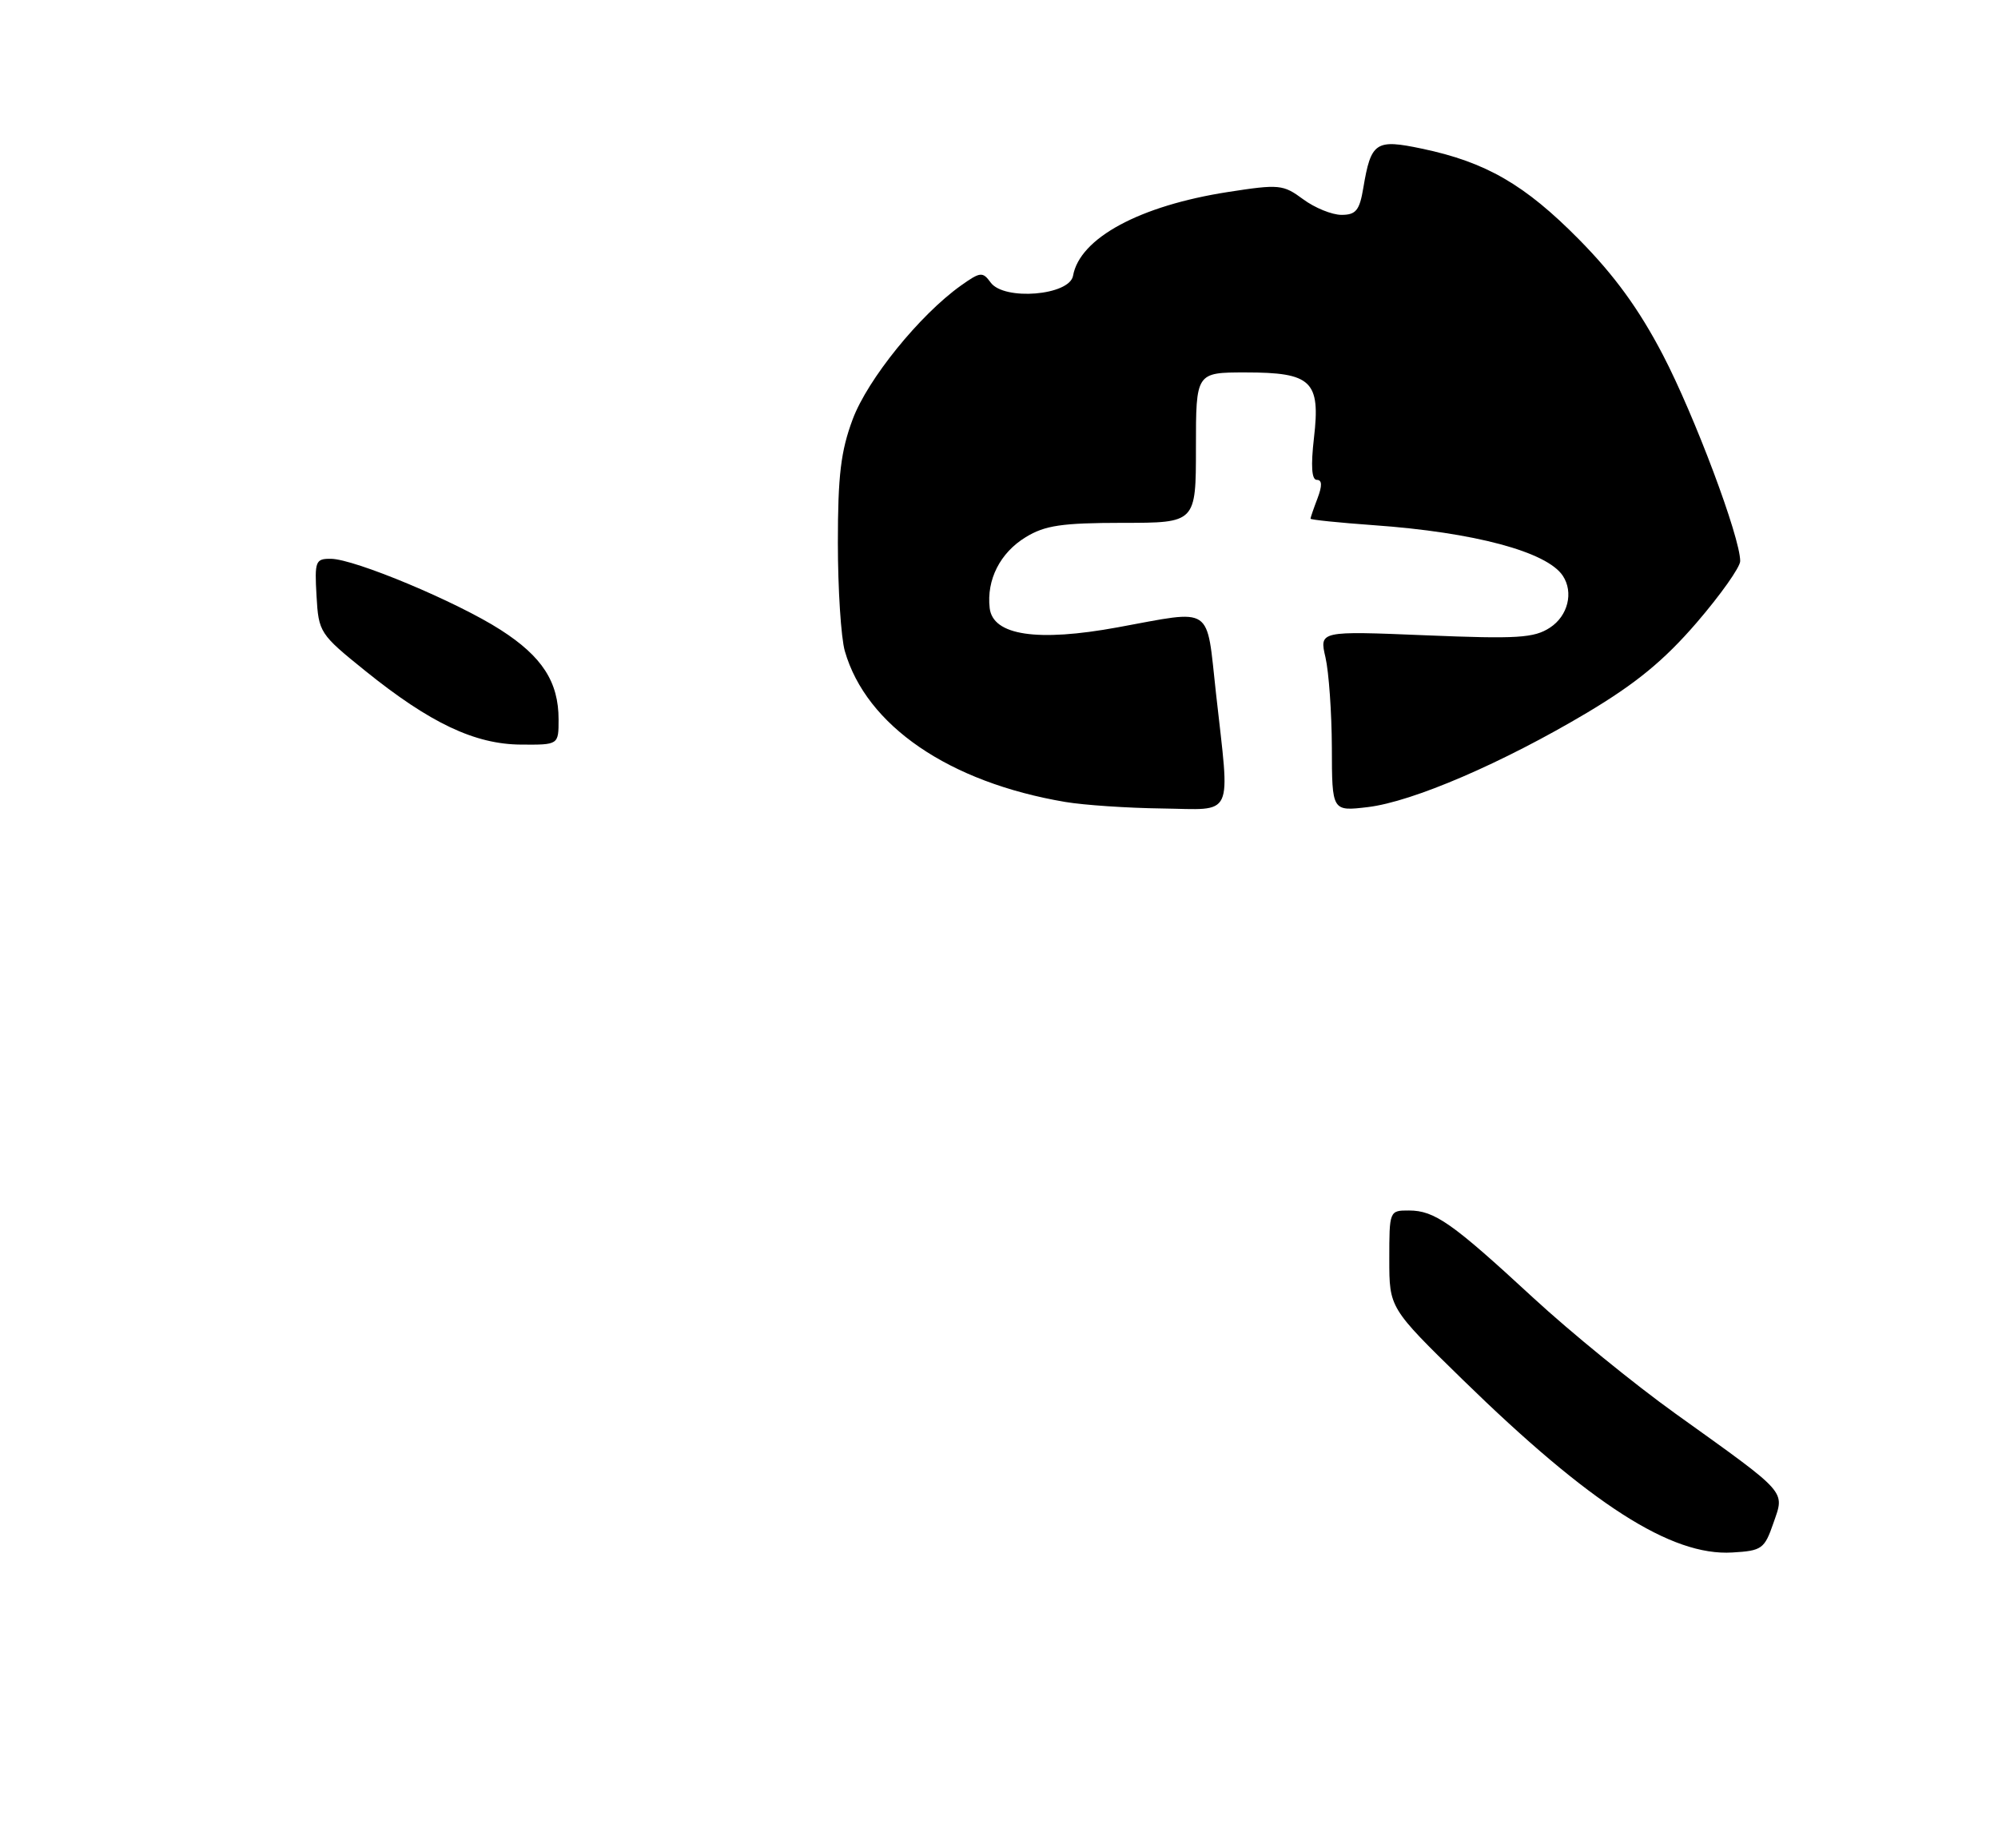 <?xml version="1.0" encoding="UTF-8" standalone="no"?>
<!DOCTYPE svg PUBLIC "-//W3C//DTD SVG 1.1//EN" "http://www.w3.org/Graphics/SVG/1.1/DTD/svg11.dtd" >
<svg xmlns="http://www.w3.org/2000/svg" xmlns:xlink="http://www.w3.org/1999/xlink" version="1.1" viewBox="0 0 279 258">
 <g >
 <path fill="currentColor"
d=" M 247.64 212.65 C 249.22 208.07 249.81 208.73 234.00 197.40 C 228.22 193.26 219.27 185.97 214.09 181.19 C 202.75 170.72 200.33 169.02 196.75 169.01 C 194.02 169.00 194.00 169.05 194.00 175.81 C 194.00 182.62 194.00 182.62 204.25 192.63 C 222.09 210.04 233.38 217.28 241.90 216.76 C 246.04 216.52 246.39 216.26 247.64 212.65 Z  M 78.00 100.45 C 78.00 95.21 75.71 91.66 69.90 87.94 C 63.82 84.03 49.50 78.04 46.20 78.02 C 44.05 78.00 43.92 78.35 44.20 83.21 C 44.49 88.30 44.65 88.54 51.00 93.66 C 60.04 100.95 66.30 103.92 72.75 103.96 C 78.00 104.00 78.00 104.00 78.00 100.45 Z  M 148.76 111.97 C 132.53 109.23 120.96 101.32 117.97 90.90 C 117.44 89.04 117.00 82.24 117.00 75.79 C 117.00 66.39 117.41 62.98 119.07 58.54 C 121.16 52.95 128.43 43.97 134.17 39.88 C 136.90 37.94 137.21 37.91 138.34 39.45 C 140.21 42.01 149.35 41.26 149.84 38.50 C 150.78 33.24 159.13 28.73 171.46 26.81 C 178.63 25.70 179.17 25.75 181.97 27.82 C 183.59 29.02 186.00 30.00 187.33 30.00 C 189.34 30.00 189.85 29.37 190.37 26.25 C 191.45 19.82 192.08 19.39 198.58 20.76 C 207.49 22.63 212.94 25.78 220.50 33.44 C 225.46 38.47 228.86 43.15 232.19 49.52 C 236.63 58.04 243.00 75.01 243.00 78.34 C 243.00 79.19 240.25 83.07 236.90 86.96 C 232.36 92.22 228.45 95.43 221.65 99.49 C 209.81 106.54 197.27 111.94 190.99 112.69 C 186.00 113.28 186.00 113.28 185.98 104.39 C 185.96 99.50 185.56 93.83 185.09 91.79 C 184.23 88.09 184.23 88.09 199.06 88.70 C 211.92 89.23 214.22 89.08 216.44 87.63 C 218.95 85.99 219.76 82.70 218.23 80.39 C 216.02 77.04 205.86 74.32 191.85 73.33 C 186.98 72.98 183.00 72.57 183.00 72.42 C 183.00 72.26 183.44 70.98 183.98 69.57 C 184.65 67.80 184.62 67.00 183.88 67.00 C 183.16 67.00 183.03 65.07 183.48 61.15 C 184.41 53.19 183.16 52.00 173.93 52.00 C 167.00 52.00 167.00 52.00 167.00 62.50 C 167.00 73.00 167.00 73.00 156.75 73.00 C 148.27 73.01 145.93 73.35 143.23 75.00 C 139.65 77.18 137.74 80.96 138.20 84.91 C 138.65 88.72 144.85 89.65 156.07 87.59 C 169.58 85.12 168.42 84.35 169.80 96.80 C 171.77 114.53 172.48 113.02 162.25 112.88 C 157.44 112.82 151.37 112.41 148.76 111.97 Z "/>
</g>
</svg>
